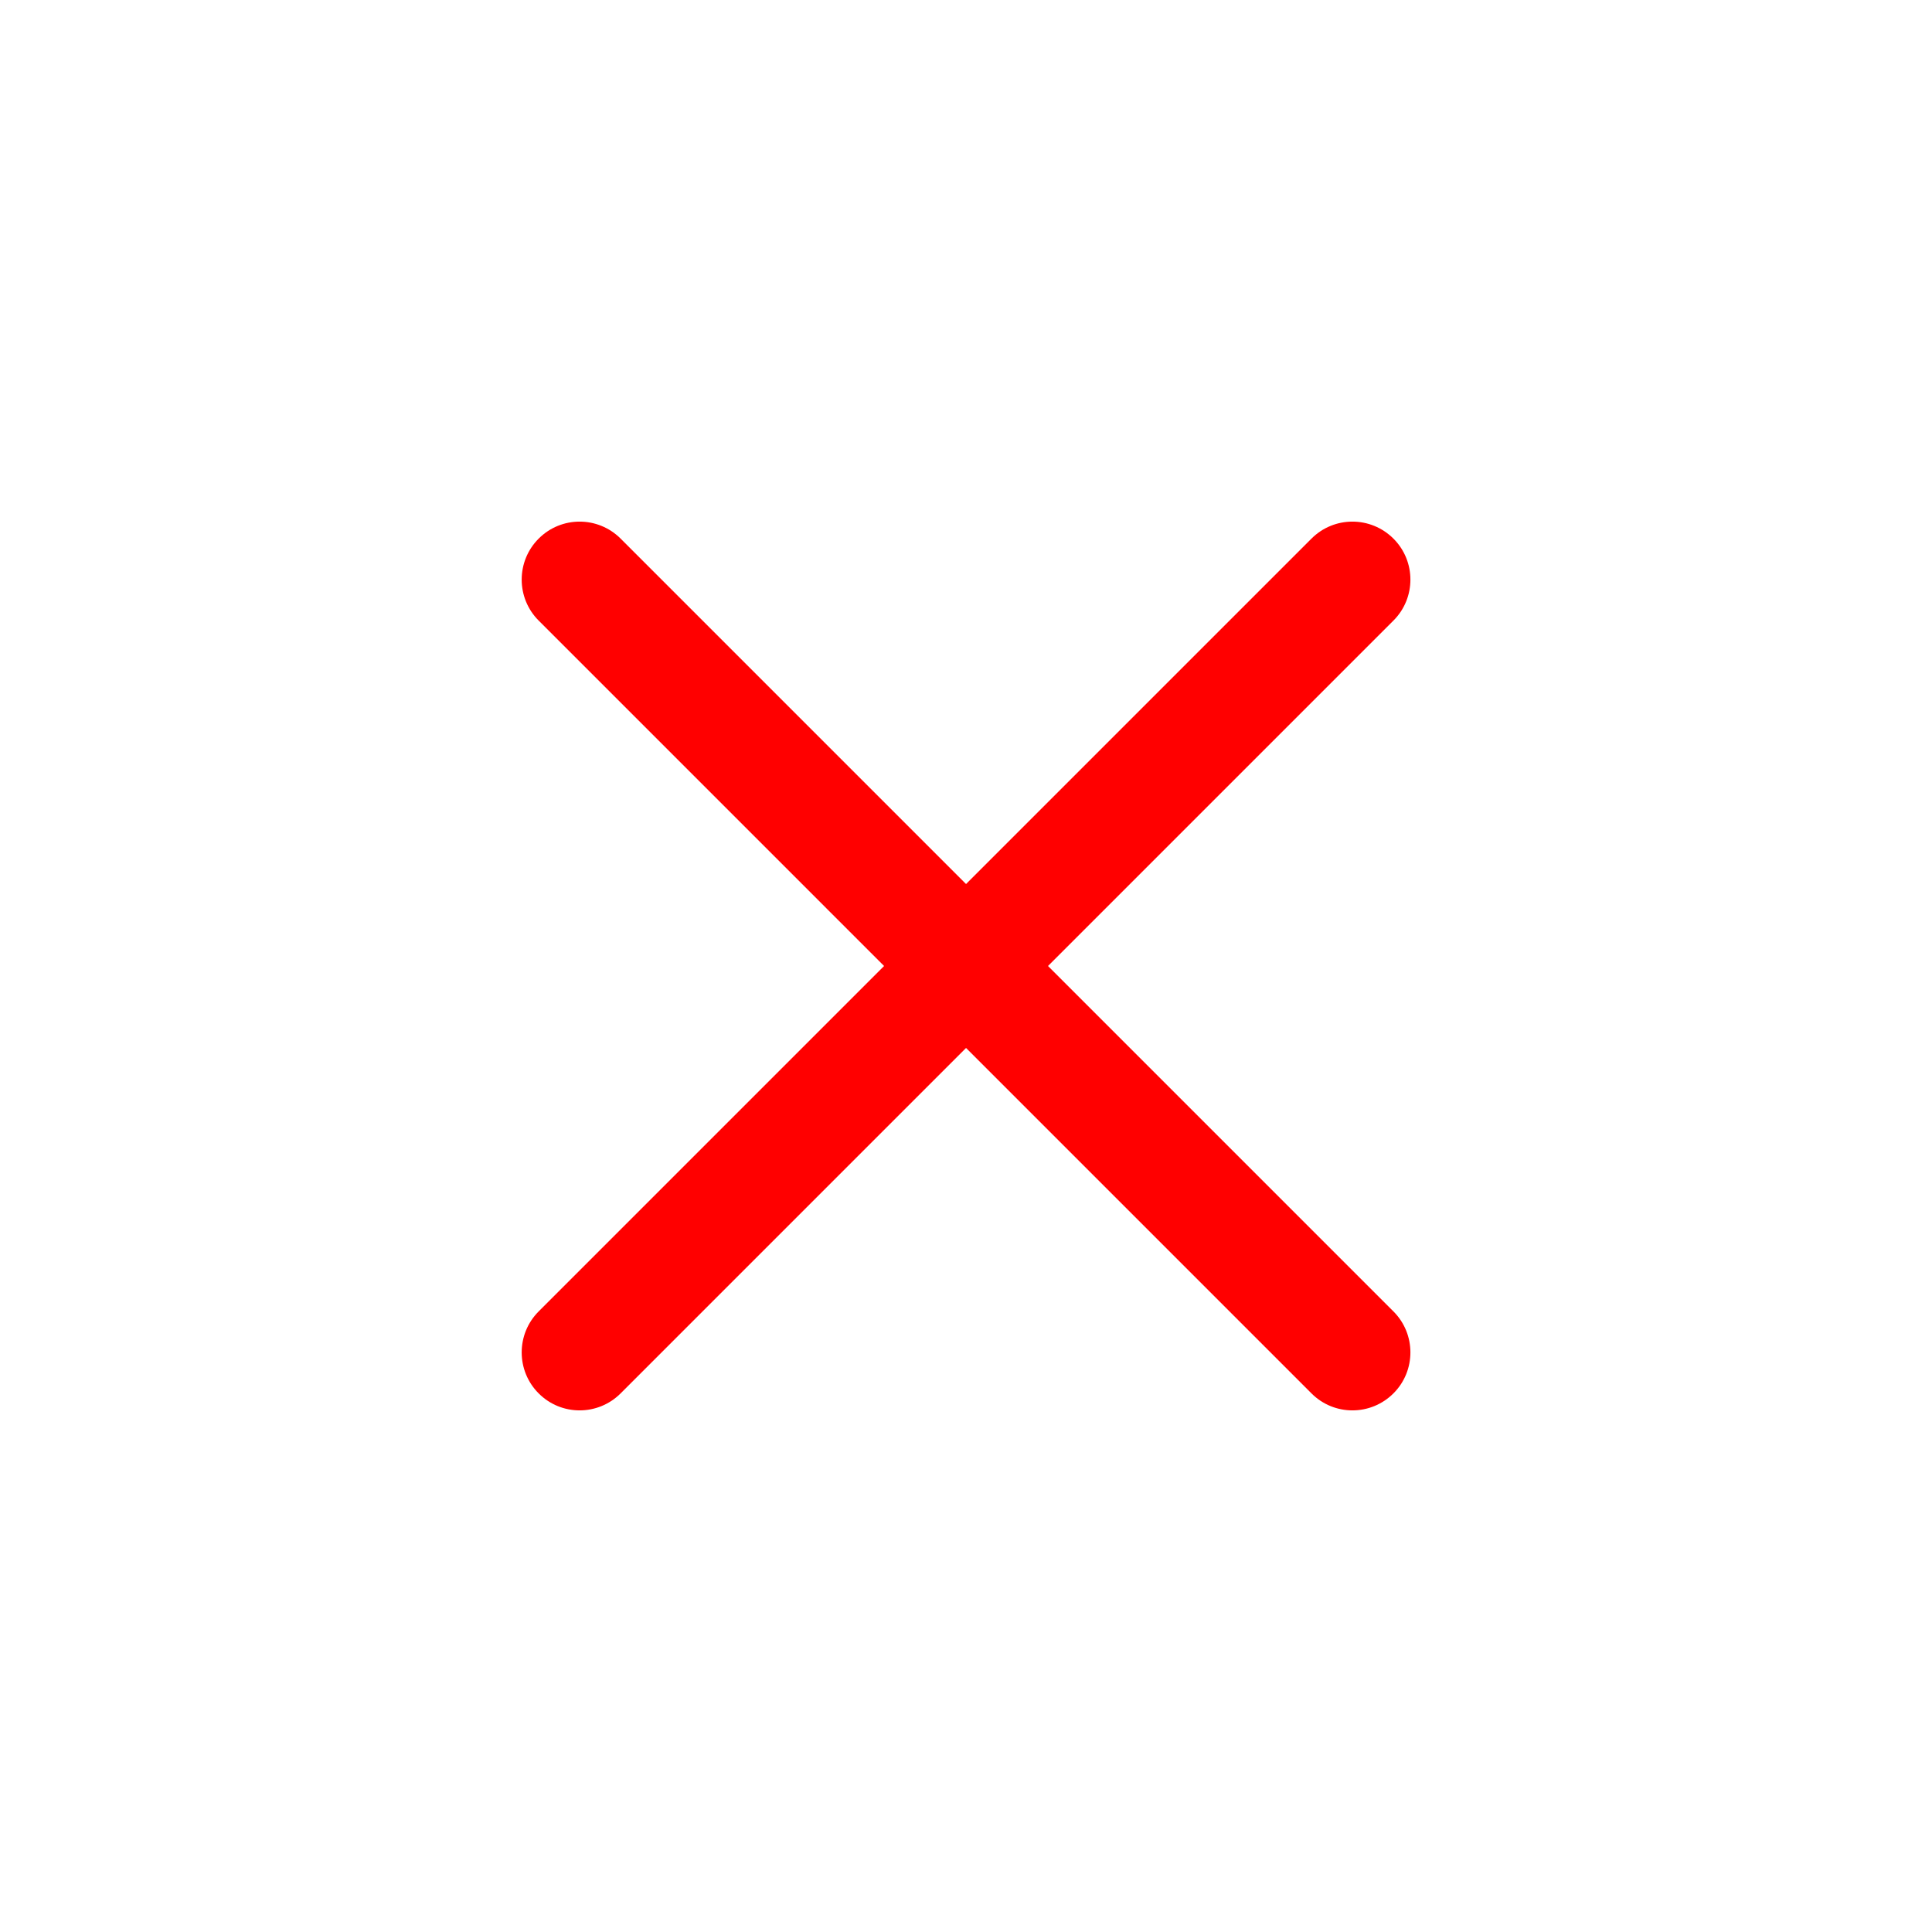 <svg width="20" height="20" viewBox="0 0 20 20" fill="none" xmlns="http://www.w3.org/2000/svg">
<path d="M5.576 13.576C5.342 13.81 5.342 14.19 5.576 14.424C5.81 14.659 6.19 14.659 6.425 14.424L5.576 13.576ZM10.425 10.424C10.659 10.19 10.659 9.81 10.425 9.576C10.19 9.341 9.81 9.341 9.576 9.576L10.425 10.424ZM9.576 9.576C9.342 9.81 9.342 10.19 9.576 10.424C9.81 10.659 10.19 10.659 10.425 10.424L9.576 9.576ZM14.425 6.424C14.659 6.19 14.659 5.81 14.425 5.576C14.19 5.341 13.81 5.341 13.576 5.576L14.425 6.424ZM10.425 9.576C10.19 9.341 9.81 9.341 9.576 9.576C9.342 9.81 9.342 10.19 9.576 10.424L10.425 9.576ZM13.576 14.424C13.81 14.659 14.19 14.659 14.425 14.424C14.659 14.19 14.659 13.81 14.425 13.576L13.576 14.424ZM9.576 10.424C9.81 10.659 10.19 10.659 10.425 10.424C10.659 10.19 10.659 9.81 10.425 9.576L9.576 10.424ZM6.425 5.576C6.19 5.341 5.81 5.341 5.576 5.576C5.342 5.81 5.342 6.19 5.576 6.424L6.425 5.576ZM6.425 14.424L10.425 10.424L9.576 9.576L5.576 13.576L6.425 14.424ZM10.425 10.424L14.425 6.424L13.576 5.576L9.576 9.576L10.425 10.424ZM9.576 10.424L13.576 14.424L14.425 13.576L10.425 9.576L9.576 10.424ZM10.425 9.576L6.425 5.576L5.576 6.424L9.576 10.424L10.425 9.576Z" fill="#FF0000"/>
</svg>
